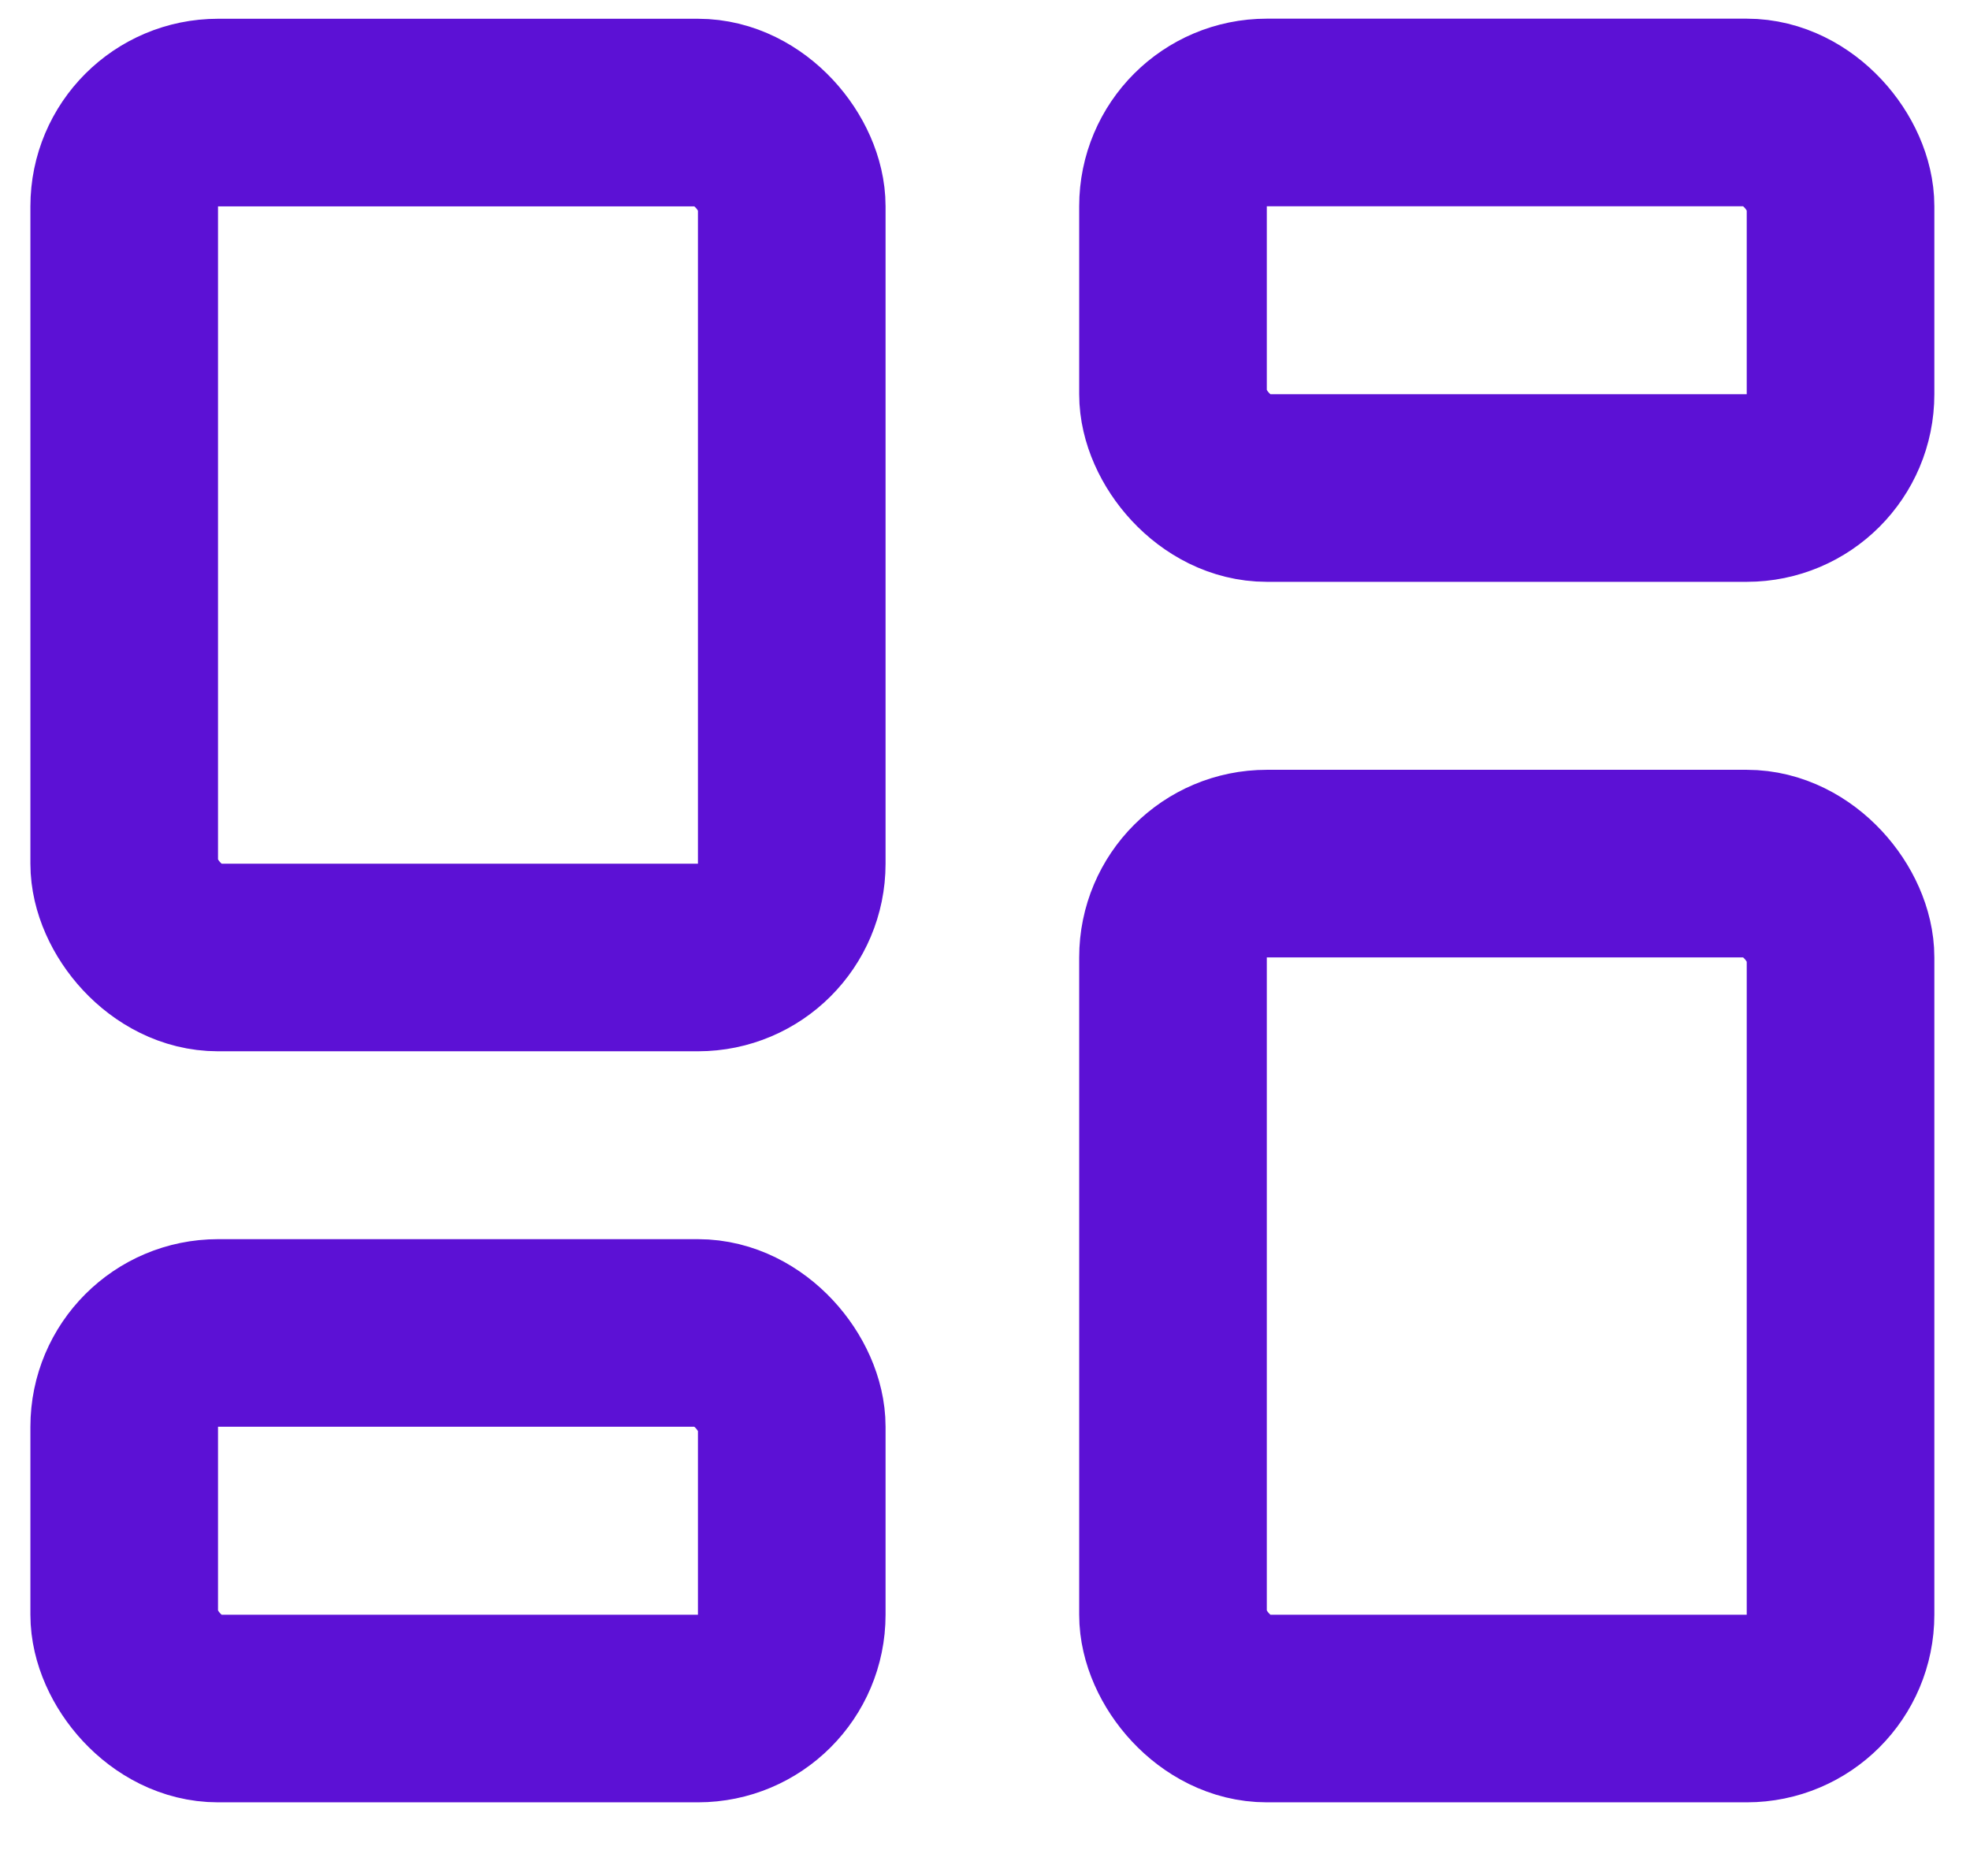 <svg width="21" height="20" viewBox="0 0 21 20" fill="none" xmlns="http://www.w3.org/2000/svg">
<rect x="12.504" y="9.207" width="7.116" height="9.008" rx="1" stroke="#5C11D5" stroke-width="2" stroke-linejoin="round"/>
<rect x="1.324" y="14.211" width="7.116" height="4.004" rx="1" stroke="#5C11D5" stroke-width="2" stroke-linejoin="round"/>
<rect x="1.324" y="1.2" width="7.116" height="9.008" rx="1" stroke="#5C11D5" stroke-width="2" stroke-linejoin="round"/>
<rect x="12.504" y="1.199" width="7.116" height="4.004" rx="1" stroke="#5C11D5" stroke-width="2" stroke-linejoin="round"/>
</svg>
